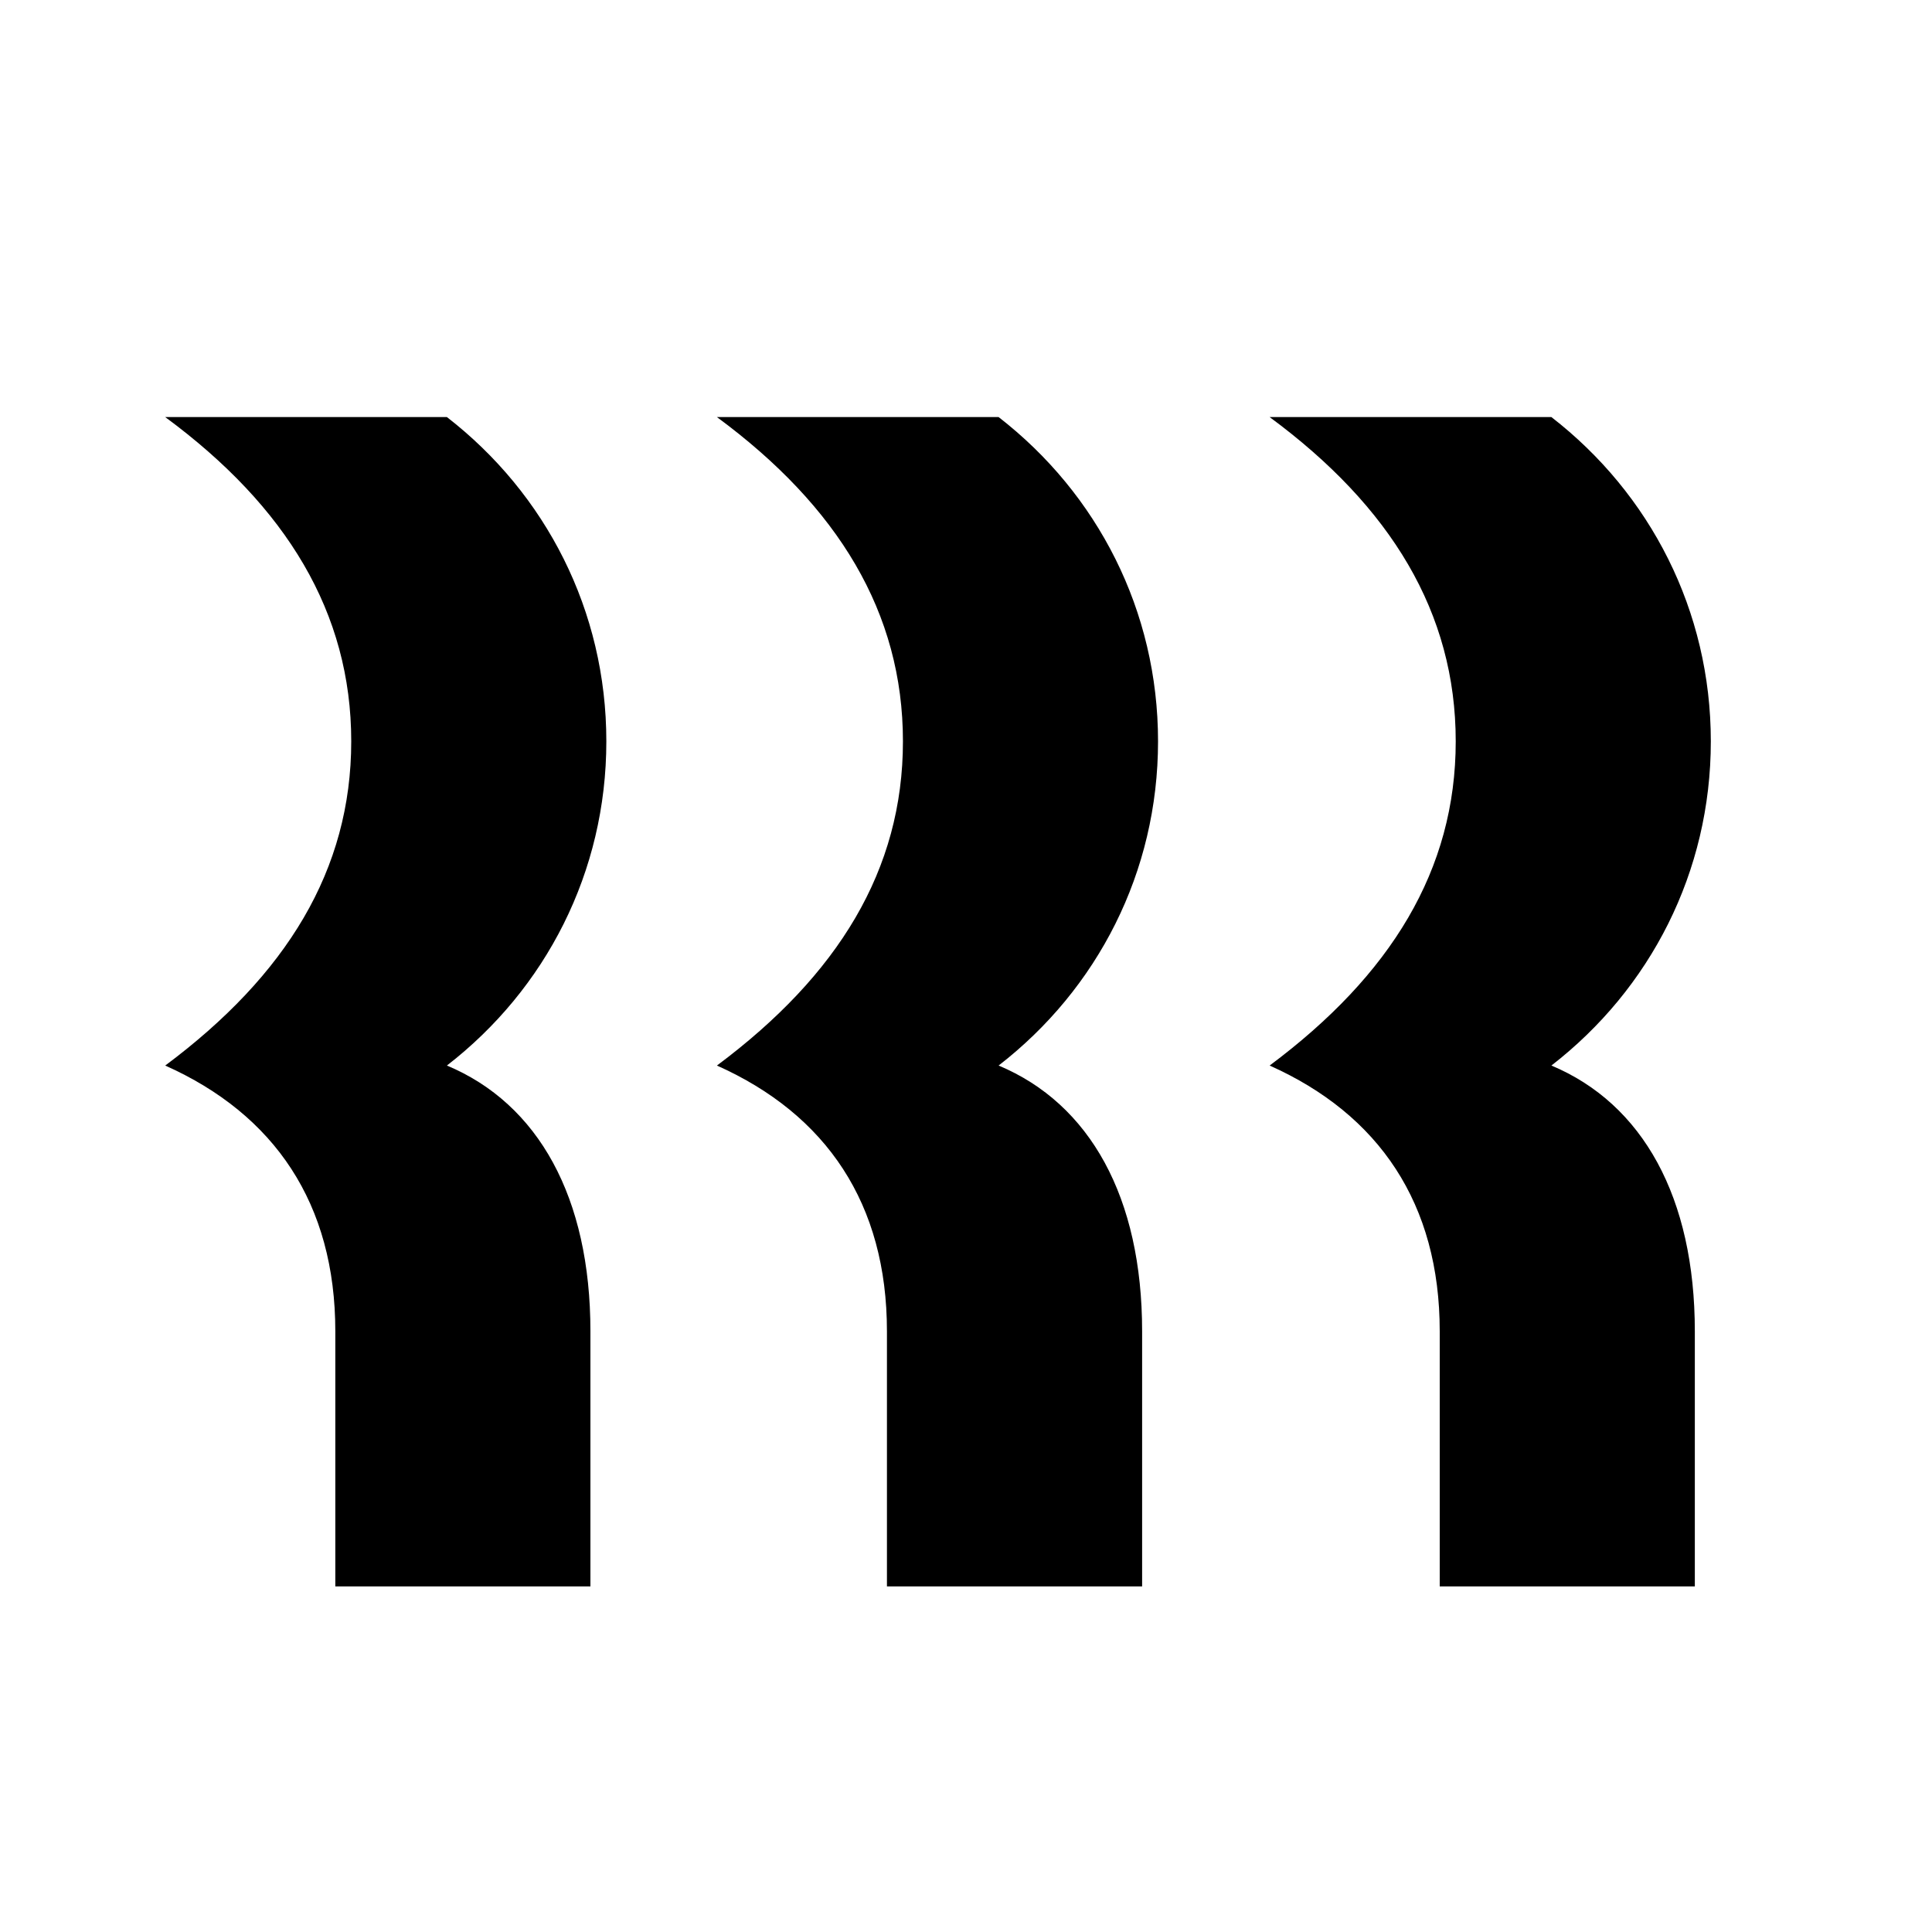 <svg width="25" height="25" viewBox="0 0 25 25" fill="none" xmlns="http://www.w3.org/2000/svg">
<path d="M4.545 9.593C4.545 7.928 3.706 6.553 2.138 5.397H5.783C7.062 6.388 7.846 7.901 7.846 9.593C7.846 11.285 7.062 12.798 5.783 13.788C6.966 14.283 7.64 15.494 7.64 17.227V20.528H4.339V17.227C4.339 15.576 3.555 14.421 2.138 13.788C3.706 12.619 4.545 11.257 4.545 9.593ZM11.684 9.593C11.684 7.928 10.845 6.553 9.277 5.397H12.922C14.201 6.388 14.985 7.901 14.985 9.593C14.985 11.285 14.201 12.798 12.922 13.788C14.105 14.283 14.779 15.494 14.779 17.227V20.528H11.477V17.227C11.477 15.576 10.694 14.421 9.277 13.788C10.845 12.619 11.684 11.257 11.684 9.593ZM18.837 9.593C18.837 7.928 17.997 6.553 16.429 5.397H20.075C21.354 6.388 22.138 7.901 22.138 9.593C22.138 11.285 21.354 12.798 20.075 13.788C21.257 14.283 21.931 15.494 21.931 17.227V20.528H18.63V17.227C18.63 15.576 17.846 14.421 16.429 13.788C17.997 12.619 18.837 11.257 18.837 9.593Z" fill="black"/>
</svg>
